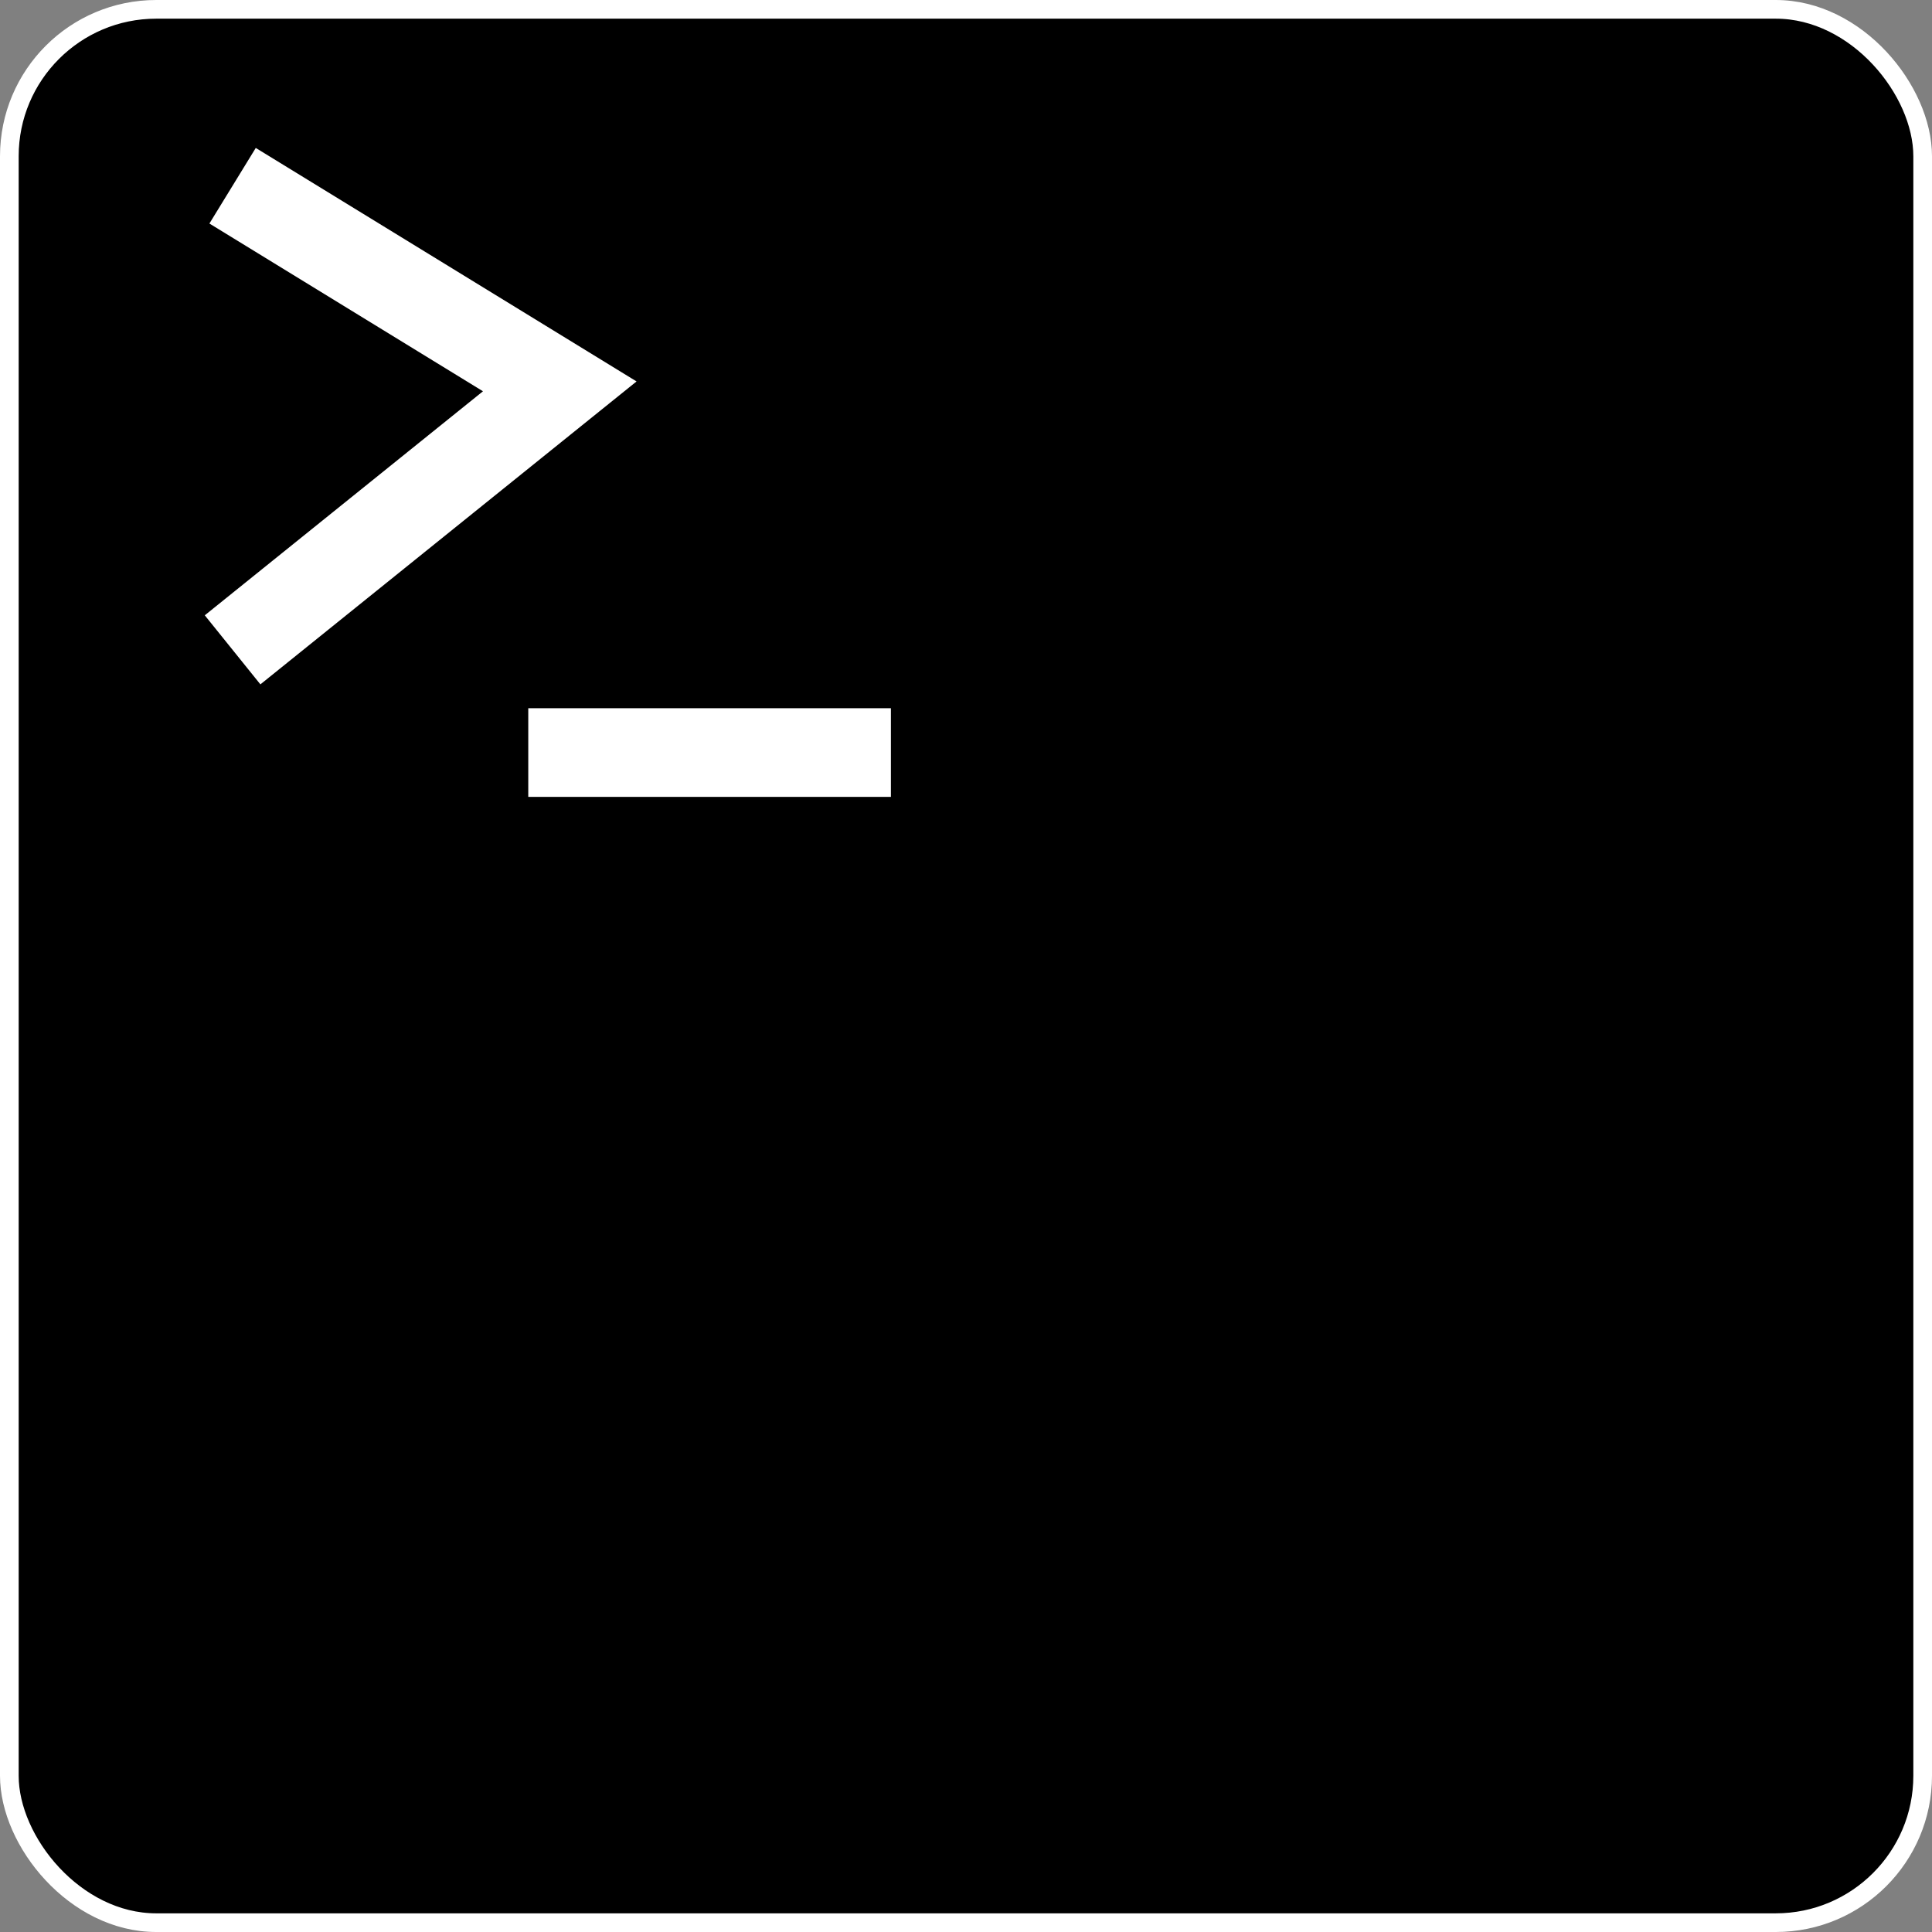 <svg id="aadab899-e8a4-429e-b983-f6bb5b0bd321" data-name="Layer 1" xmlns="http://www.w3.org/2000/svg" viewBox="0 0 414 414"><rect x="0" y="0" width="414" height="414" fill="#808080" stroke="none"/><defs><style>.a99e45e8-368d-4130-a936-23290b81591e,.bbd0b854-3554-4c7a-8656-731974d86683{stroke:#fff;stroke-miterlimit:10;}.a99e45e8-368d-4130-a936-23290b81591e{stroke-width:4px;}.bbd0b854-3554-4c7a-8656-731974d86683{stroke-width:19px;}</style></defs><title>Untitled-1</title><rect class="a99e45e8-368d-4130-a936-23290b81591e" x="2" y="2" width="410" height="410" rx="31.48"/><polyline class="bbd0b854-3554-4c7a-8656-731974d86683" points="49.84 39.8 119.95 82.79 49.84 139.25"/><line class="bbd0b854-3554-4c7a-8656-731974d86683" x1="113.2" y1="161.26" x2="190.91" y2="161.26"/></svg>